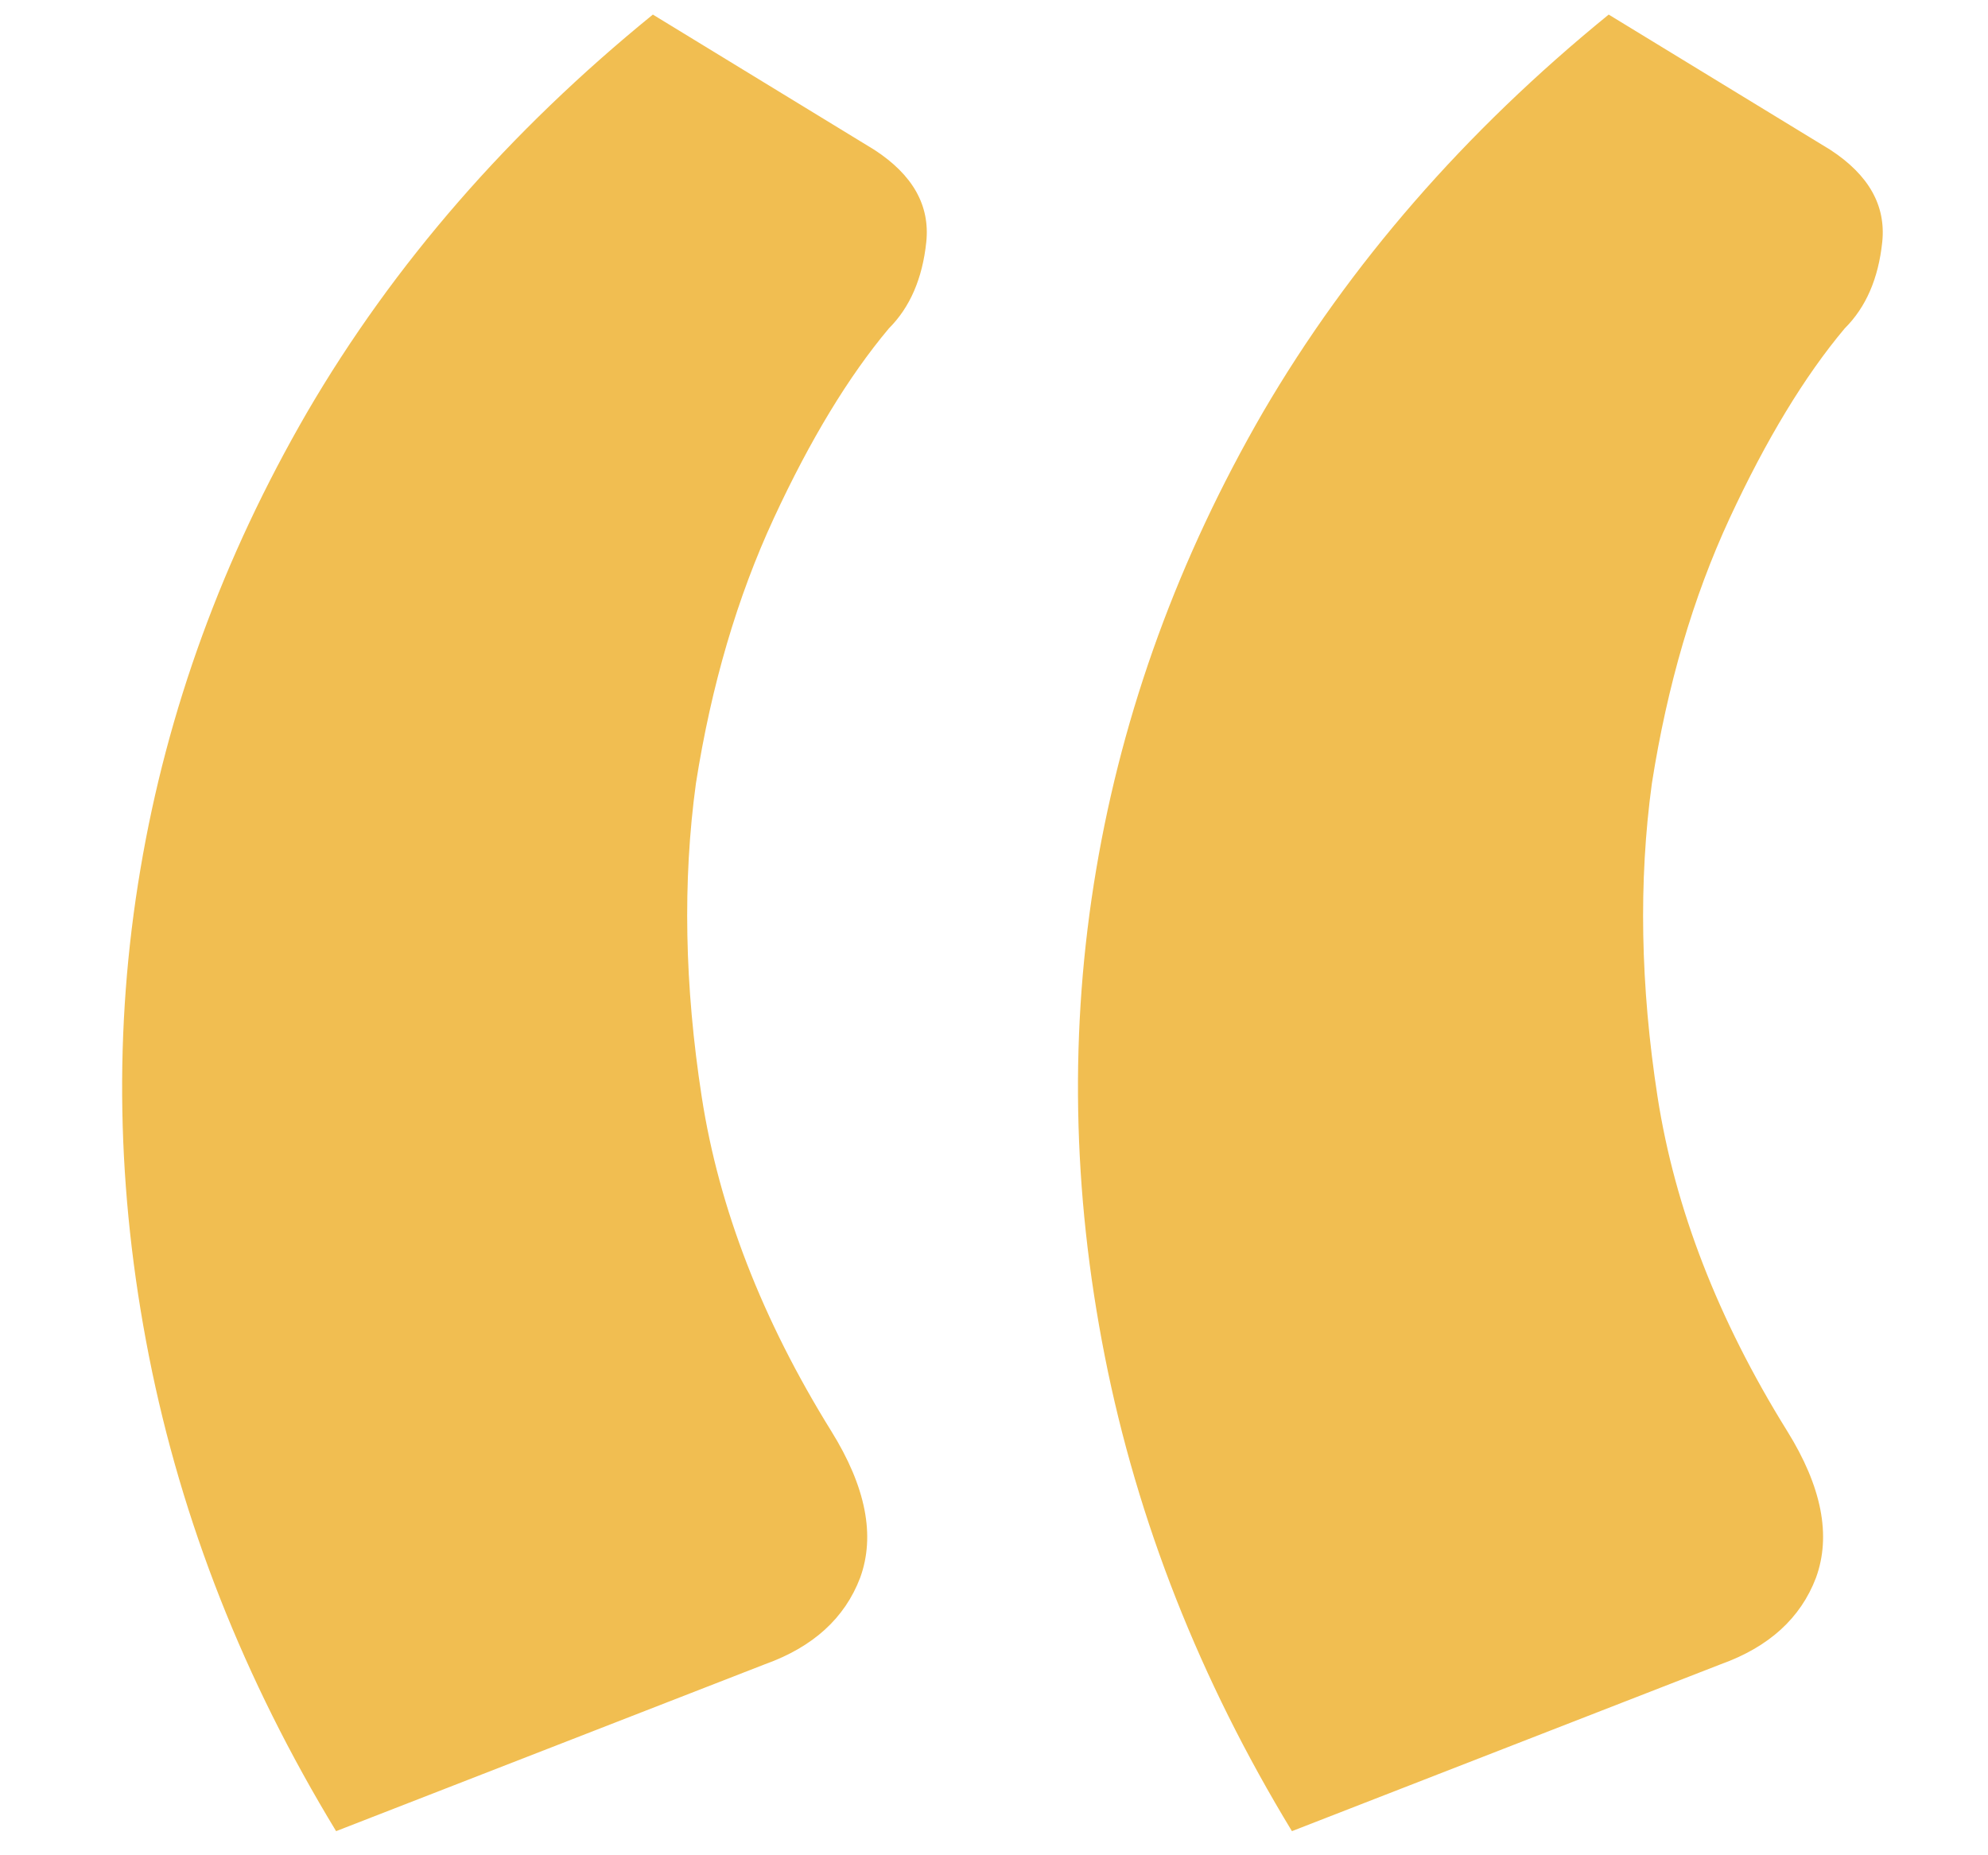 <svg width="15" height="14" viewBox="0 0 15 14" fill="none" xmlns="http://www.w3.org/2000/svg">
<path opacity="0.9" d="M2.536 13.818C1.841 12.674 1.37 11.479 1.124 10.234C0.878 8.988 0.856 7.764 1.059 6.562C1.261 5.36 1.681 4.209 2.319 3.108C2.97 1.993 3.839 0.994 4.926 0.11L6.598 1.131C6.888 1.32 7.018 1.551 6.989 1.827C6.96 2.102 6.866 2.319 6.707 2.478C6.403 2.84 6.113 3.318 5.838 3.912C5.563 4.506 5.367 5.172 5.251 5.911C5.15 6.649 5.165 7.439 5.295 8.279C5.425 9.119 5.751 9.959 6.272 10.799C6.533 11.219 6.606 11.588 6.49 11.906C6.374 12.211 6.135 12.428 5.773 12.558L2.536 13.818ZM9.748 13.818C9.053 12.674 8.582 11.479 8.336 10.234C8.09 8.988 8.068 7.764 8.271 6.562C8.474 5.36 8.894 4.209 9.531 3.108C10.183 1.993 11.052 0.994 12.138 0.11L13.811 1.131C14.1 1.32 14.231 1.551 14.202 1.827C14.173 2.102 14.079 2.319 13.919 2.478C13.615 2.84 13.326 3.318 13.05 3.912C12.775 4.506 12.58 5.172 12.464 5.911C12.363 6.649 12.377 7.439 12.507 8.279C12.638 9.119 12.963 9.959 13.485 10.799C13.746 11.219 13.818 11.588 13.702 11.906C13.586 12.211 13.347 12.428 12.985 12.558L9.748 13.818Z" fill="#F0B73F"/>
</svg>
